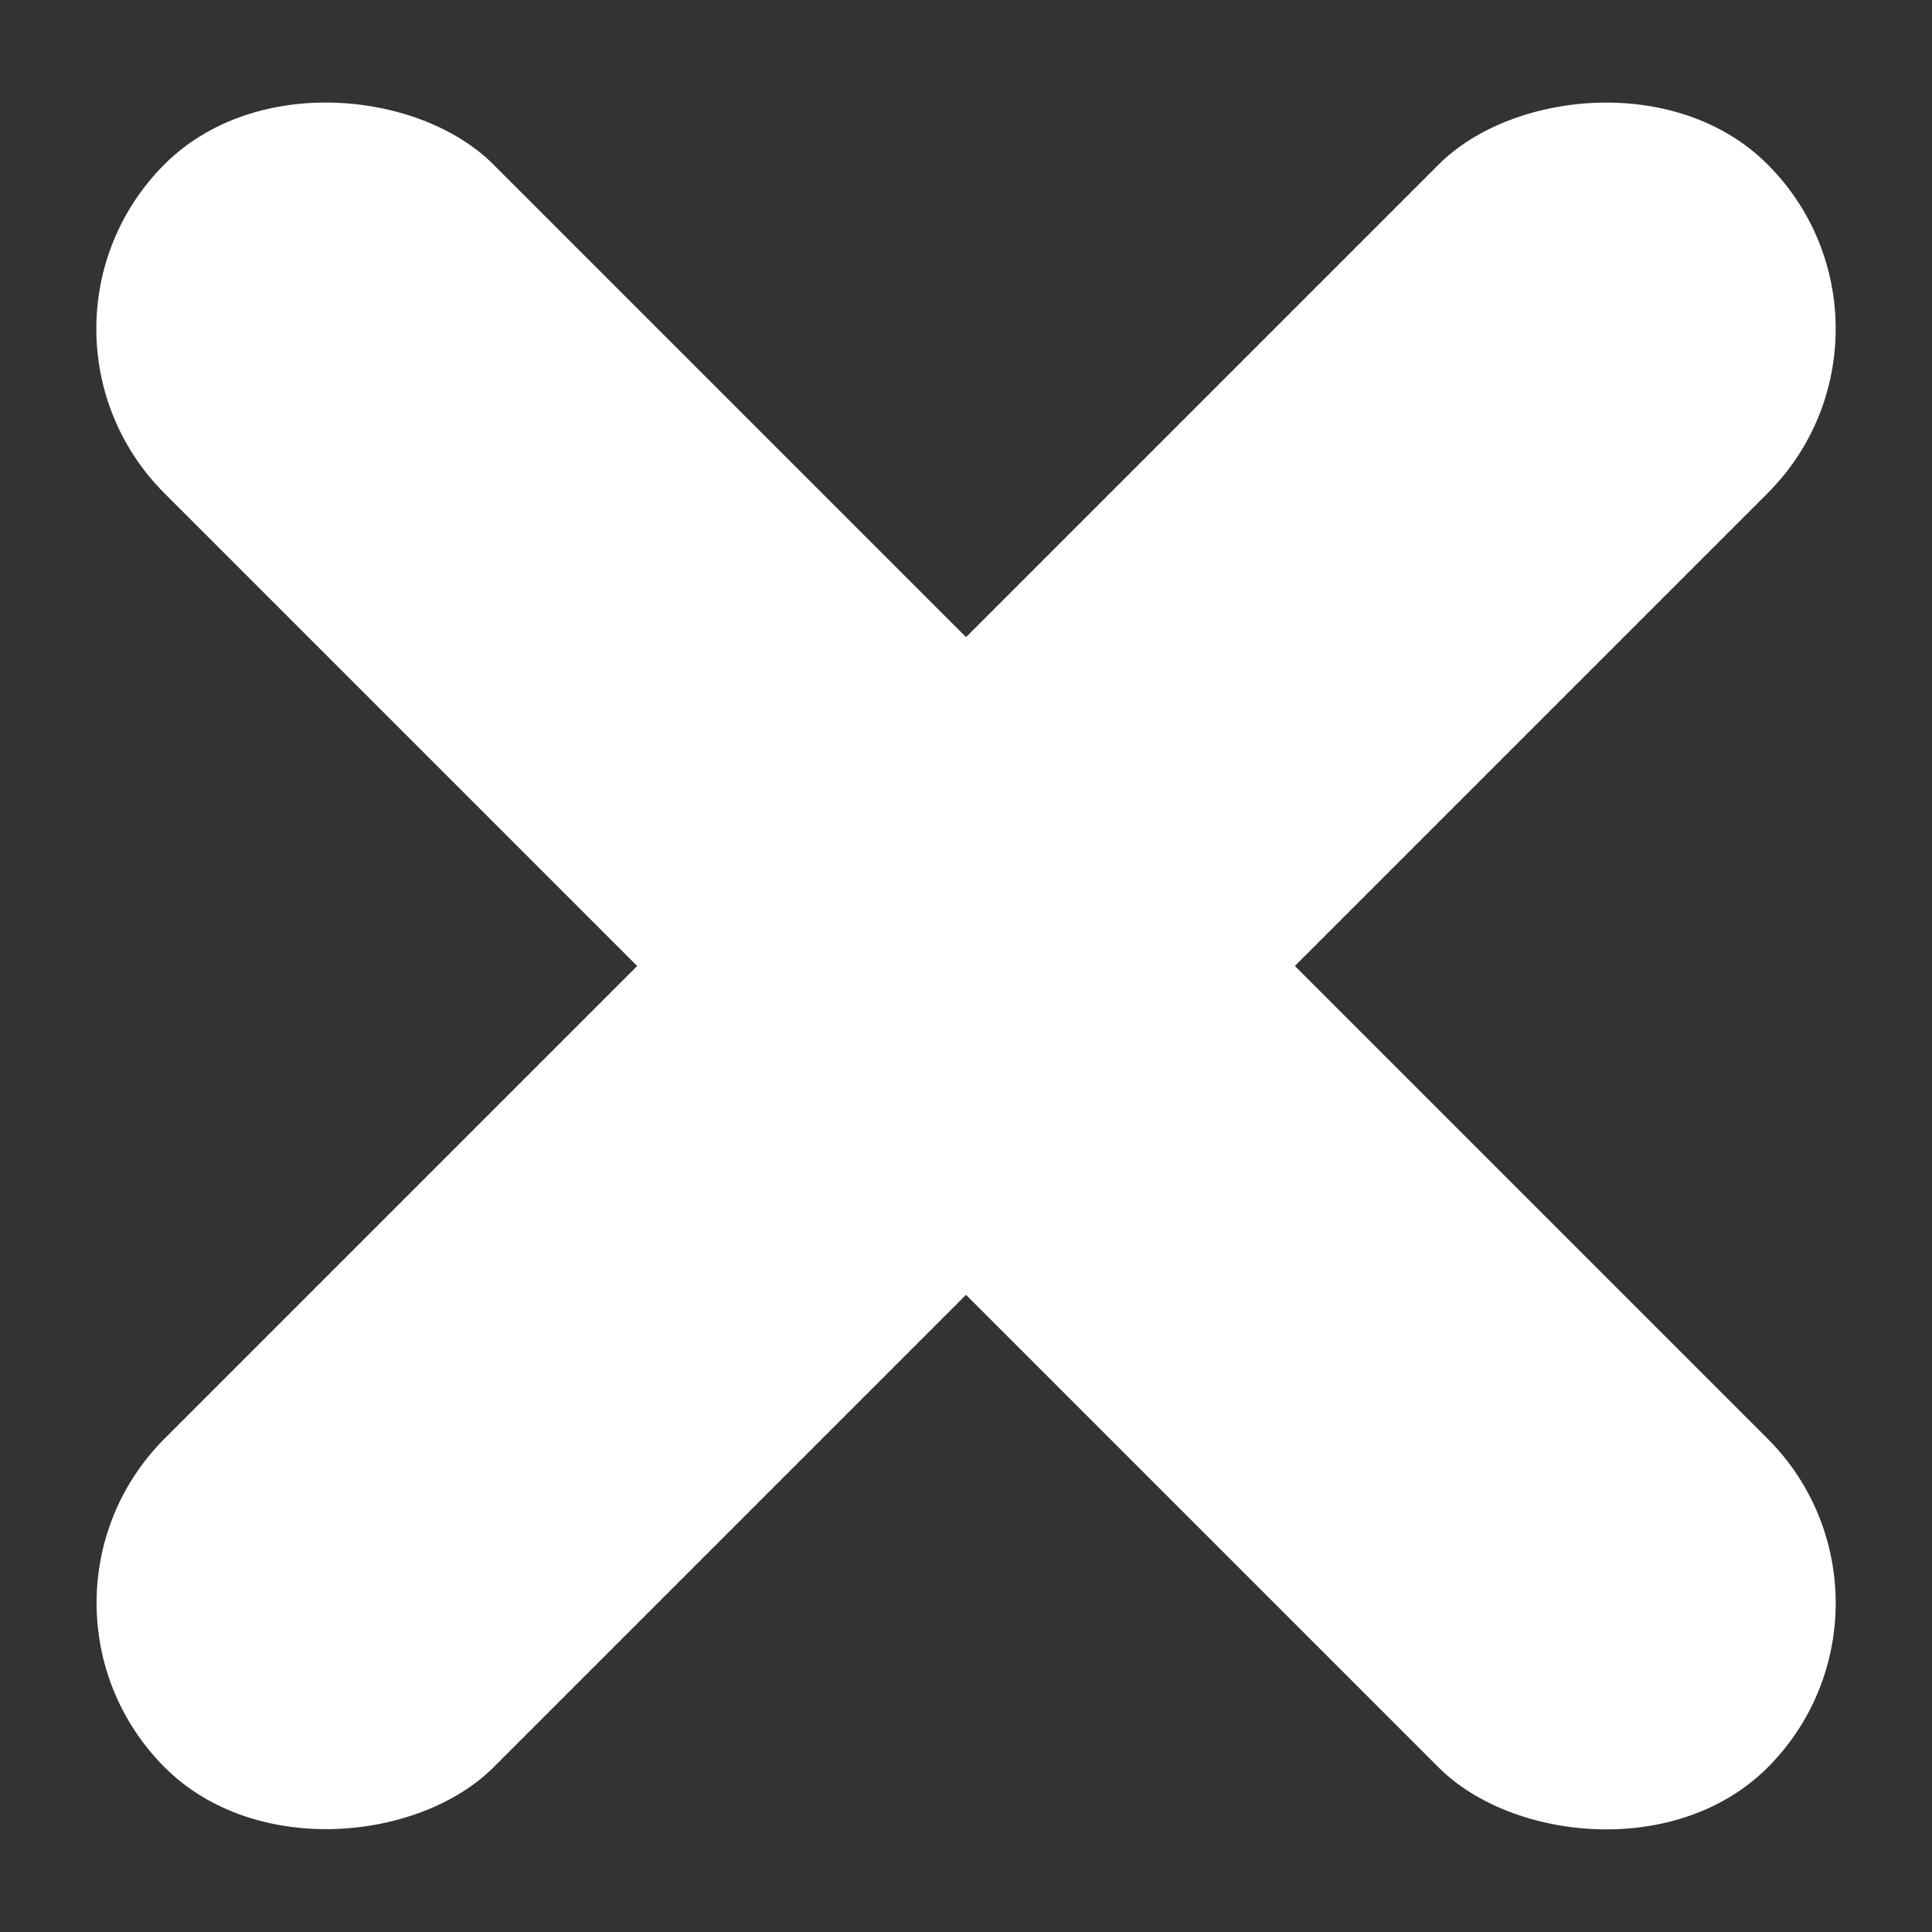 <svg width="30" height="30" viewBox="0 0 30 30" fill="none" xmlns="http://www.w3.org/2000/svg">
<rect x="0" y="0" width="30" height="30" fill="#333333" stroke="none"/>
<rect y="5.106" width="7.222" height="35.205" rx="3.611" transform="rotate(-45 0 5.106)" fill="white"/>
<rect width="7.222" height="35.205" rx="3.611" transform="matrix(-0.707 -0.707 -0.707 0.707 30 5.106)" fill="white"/>
</svg>
